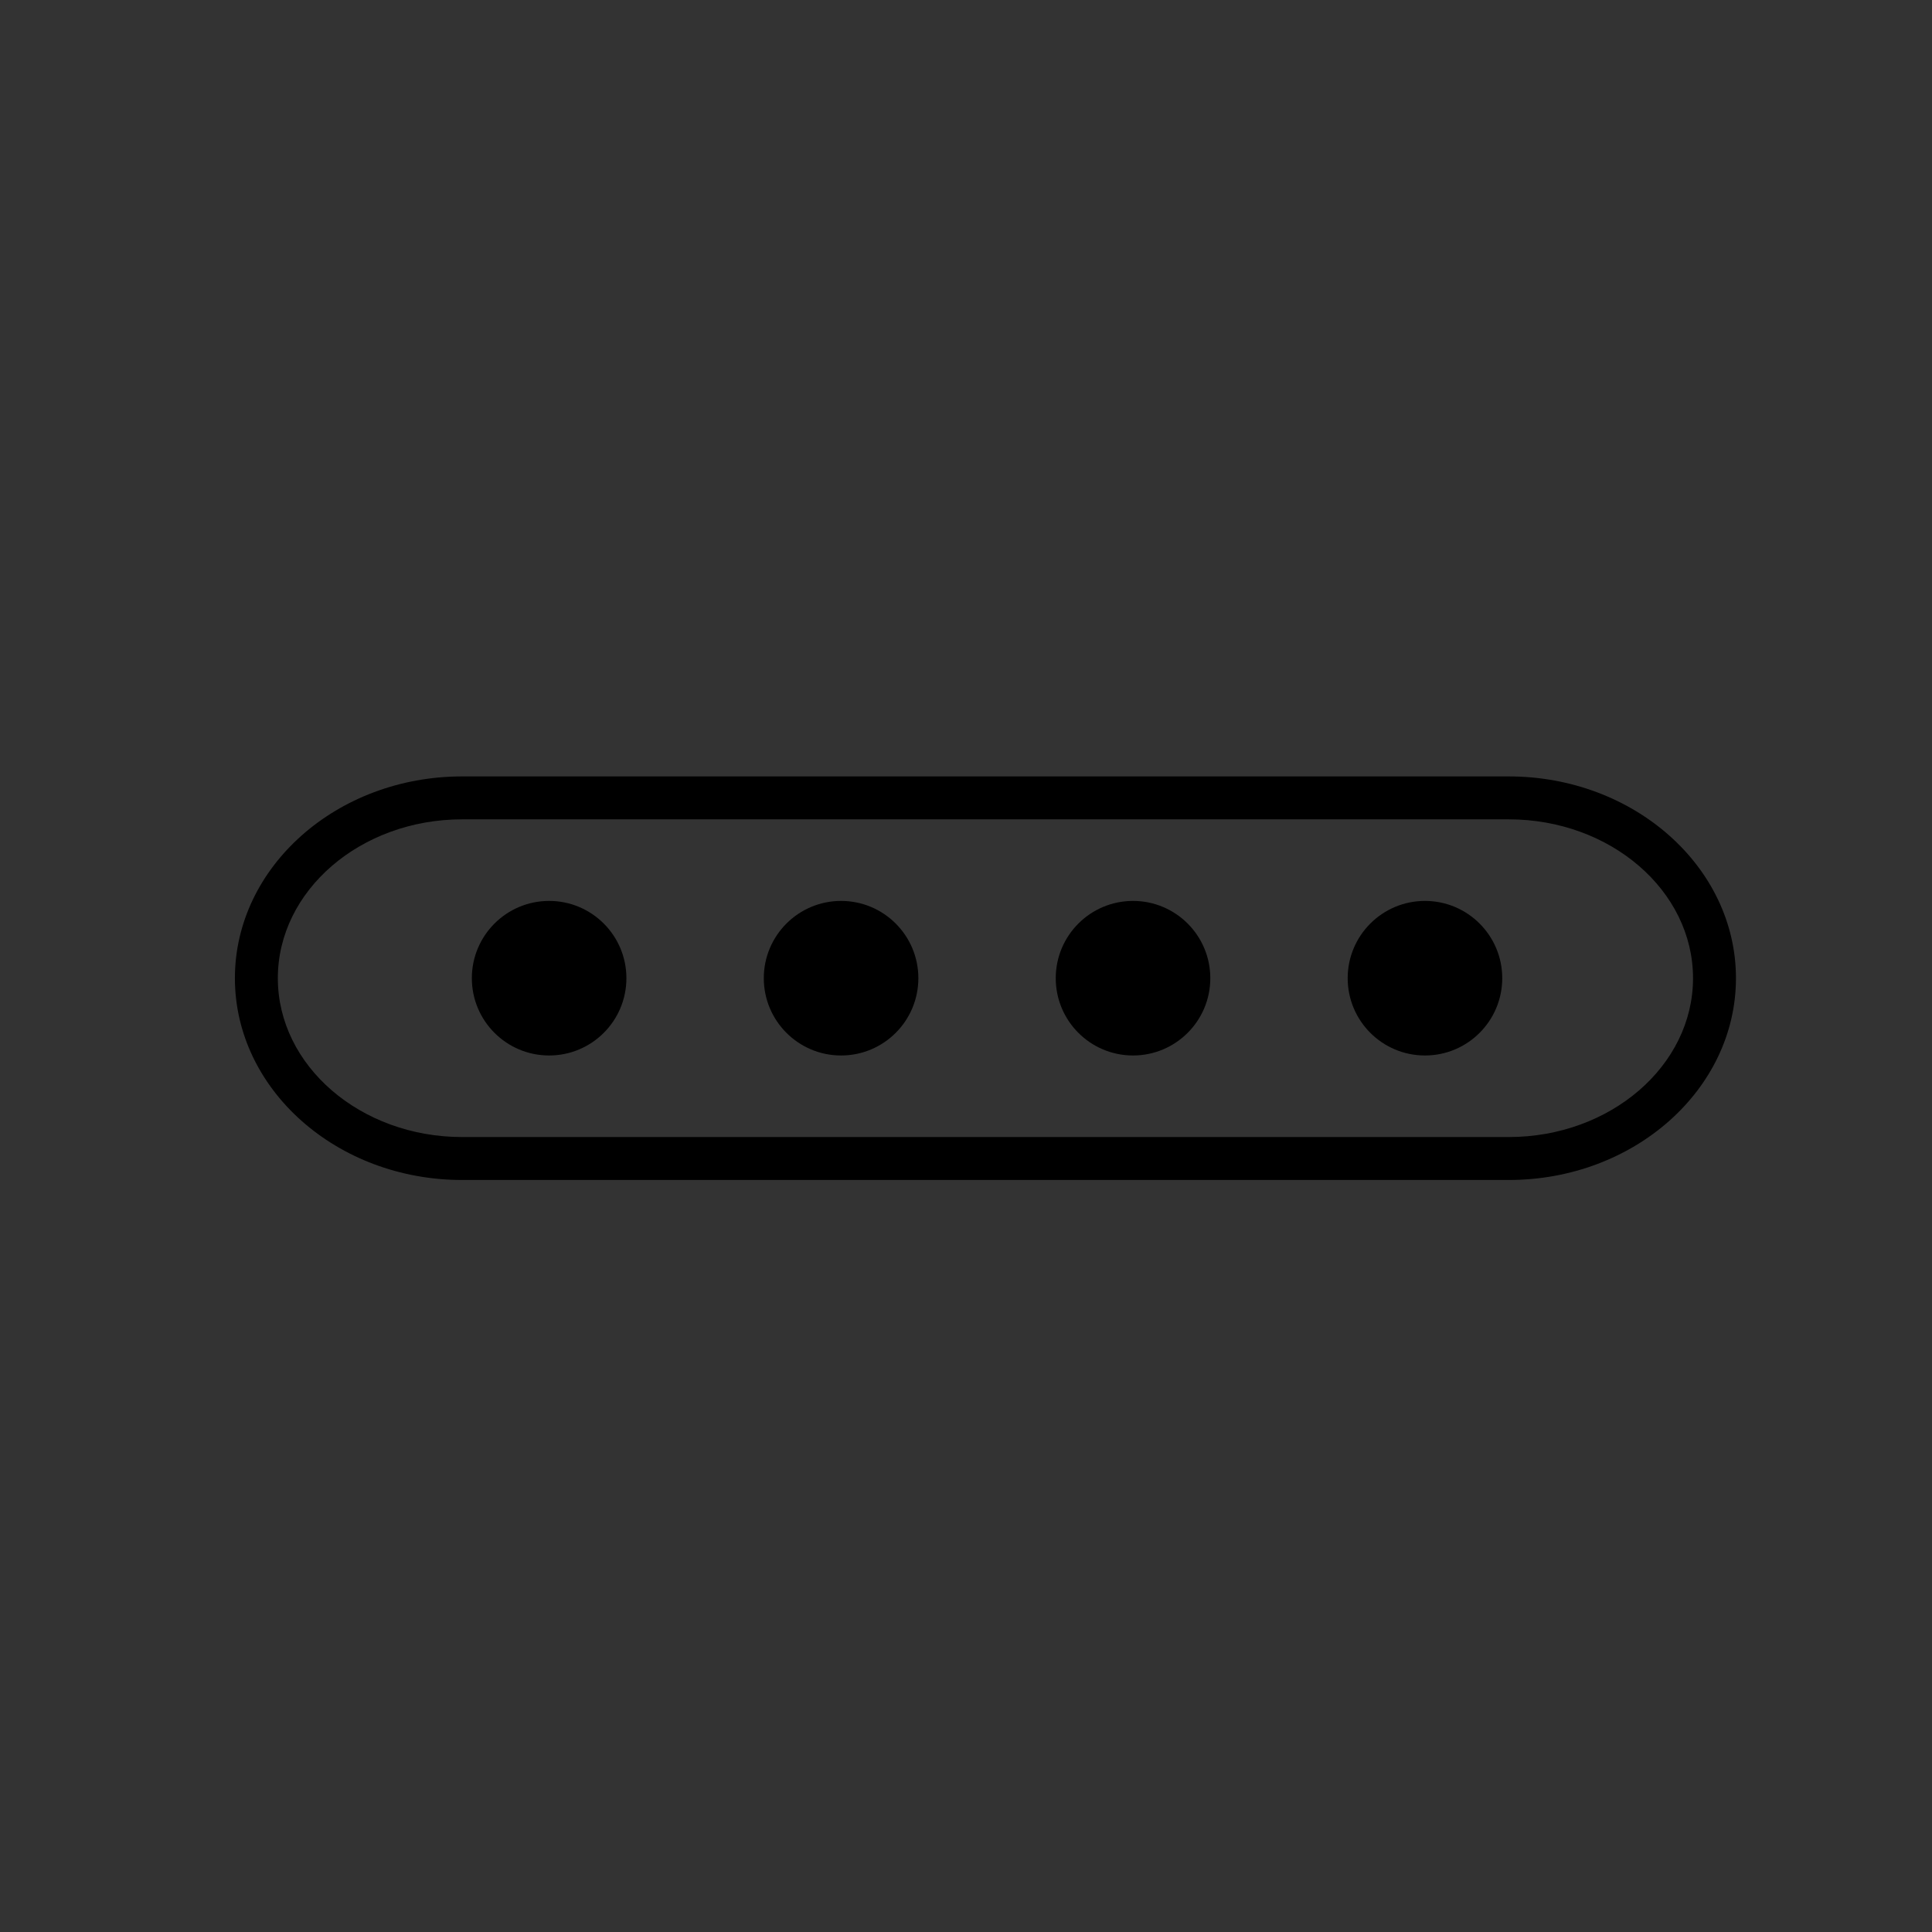 <?xml version="1.0" encoding="utf-8"?>
<!-- Generator: Adobe Illustrator 16.0.0, SVG Export Plug-In . SVG Version: 6.00 Build 0)  -->
<!DOCTYPE svg PUBLIC "-//W3C//DTD SVG 1.1//EN" "http://www.w3.org/Graphics/SVG/1.1/DTD/svg11.dtd">
<svg version="1.1" id="Layer_1" xmlns="http://www.w3.org/2000/svg" xmlns:xlink="http://www.w3.org/1999/xlink" x="0px" y="0px"
	 width="225px" height="225px" viewBox="0 0 225 225" enable-background="new 0 0 225 225" xml:space="preserve">
<rect x="0" y="0" width="225" height="225" fill="#333333" stroke="none"/>
<g>
	<circle fill="#FF8158" cx="5346.54" cy="217.932" r="112.265"/>
</g>
<g>
	<rect x="5270" y="201" fill="#FFFFFF" width="102" height="15"/>
	<path fill="none" stroke="#FFFFFF" stroke-width="5" stroke-miterlimit="10" d="M5373,243.731c0,5.578-4.339,10.729-9.19,10.729
		h-84.081c-4.856,0-10.105-5.151-10.105-10.729v-50.492c0-5.577,5.249-9.222,10.105-9.222h84.081c4.852,0,9.19,3.645,9.19,9.222
		V243.731z"/>
</g>
<path fill="none" stroke="#FFFFFF" stroke-width="5" stroke-linecap="round" stroke-miterlimit="10" d="M5406.875,171.34
	c26.049,26.052,28.023,67.061,5.924,95.379"/>
<path fill="none" stroke="#FFFFFF" stroke-width="5" stroke-linecap="round" stroke-miterlimit="10" d="M5396.32,185.959
	c17.926,17.924,19.283,46.143,4.078,65.629"/>
<path fill="none" stroke="#FFFFFF" stroke-width="5" stroke-linecap="round" stroke-miterlimit="10" d="M5388.336,202.912
	c8.805,8.804,9.475,22.666,2.004,32.234"/>
<path d="M175.706,137.421H53.822c-14.593,0-26.465-10.542-26.465-23.5s11.872-23.5,26.465-23.5h121.884
	c14.592,0,26.463,10.542,26.463,23.5S190.298,137.421,175.706,137.421z M53.822,95.42c-11.836,0-21.465,8.299-21.465,18.5
	s9.629,18.5,21.465,18.5h121.884c11.835,0,21.463-8.299,21.463-18.5s-9.628-18.5-21.463-18.5H53.822z"/>
<circle cx="63.951" cy="113.921" r="9"/>
<circle cx="97.952" cy="113.921" r="9"/>
<circle cx="131.952" cy="113.921" r="9"/>
<circle cx="165.951" cy="113.921" r="9"/>
</svg>
